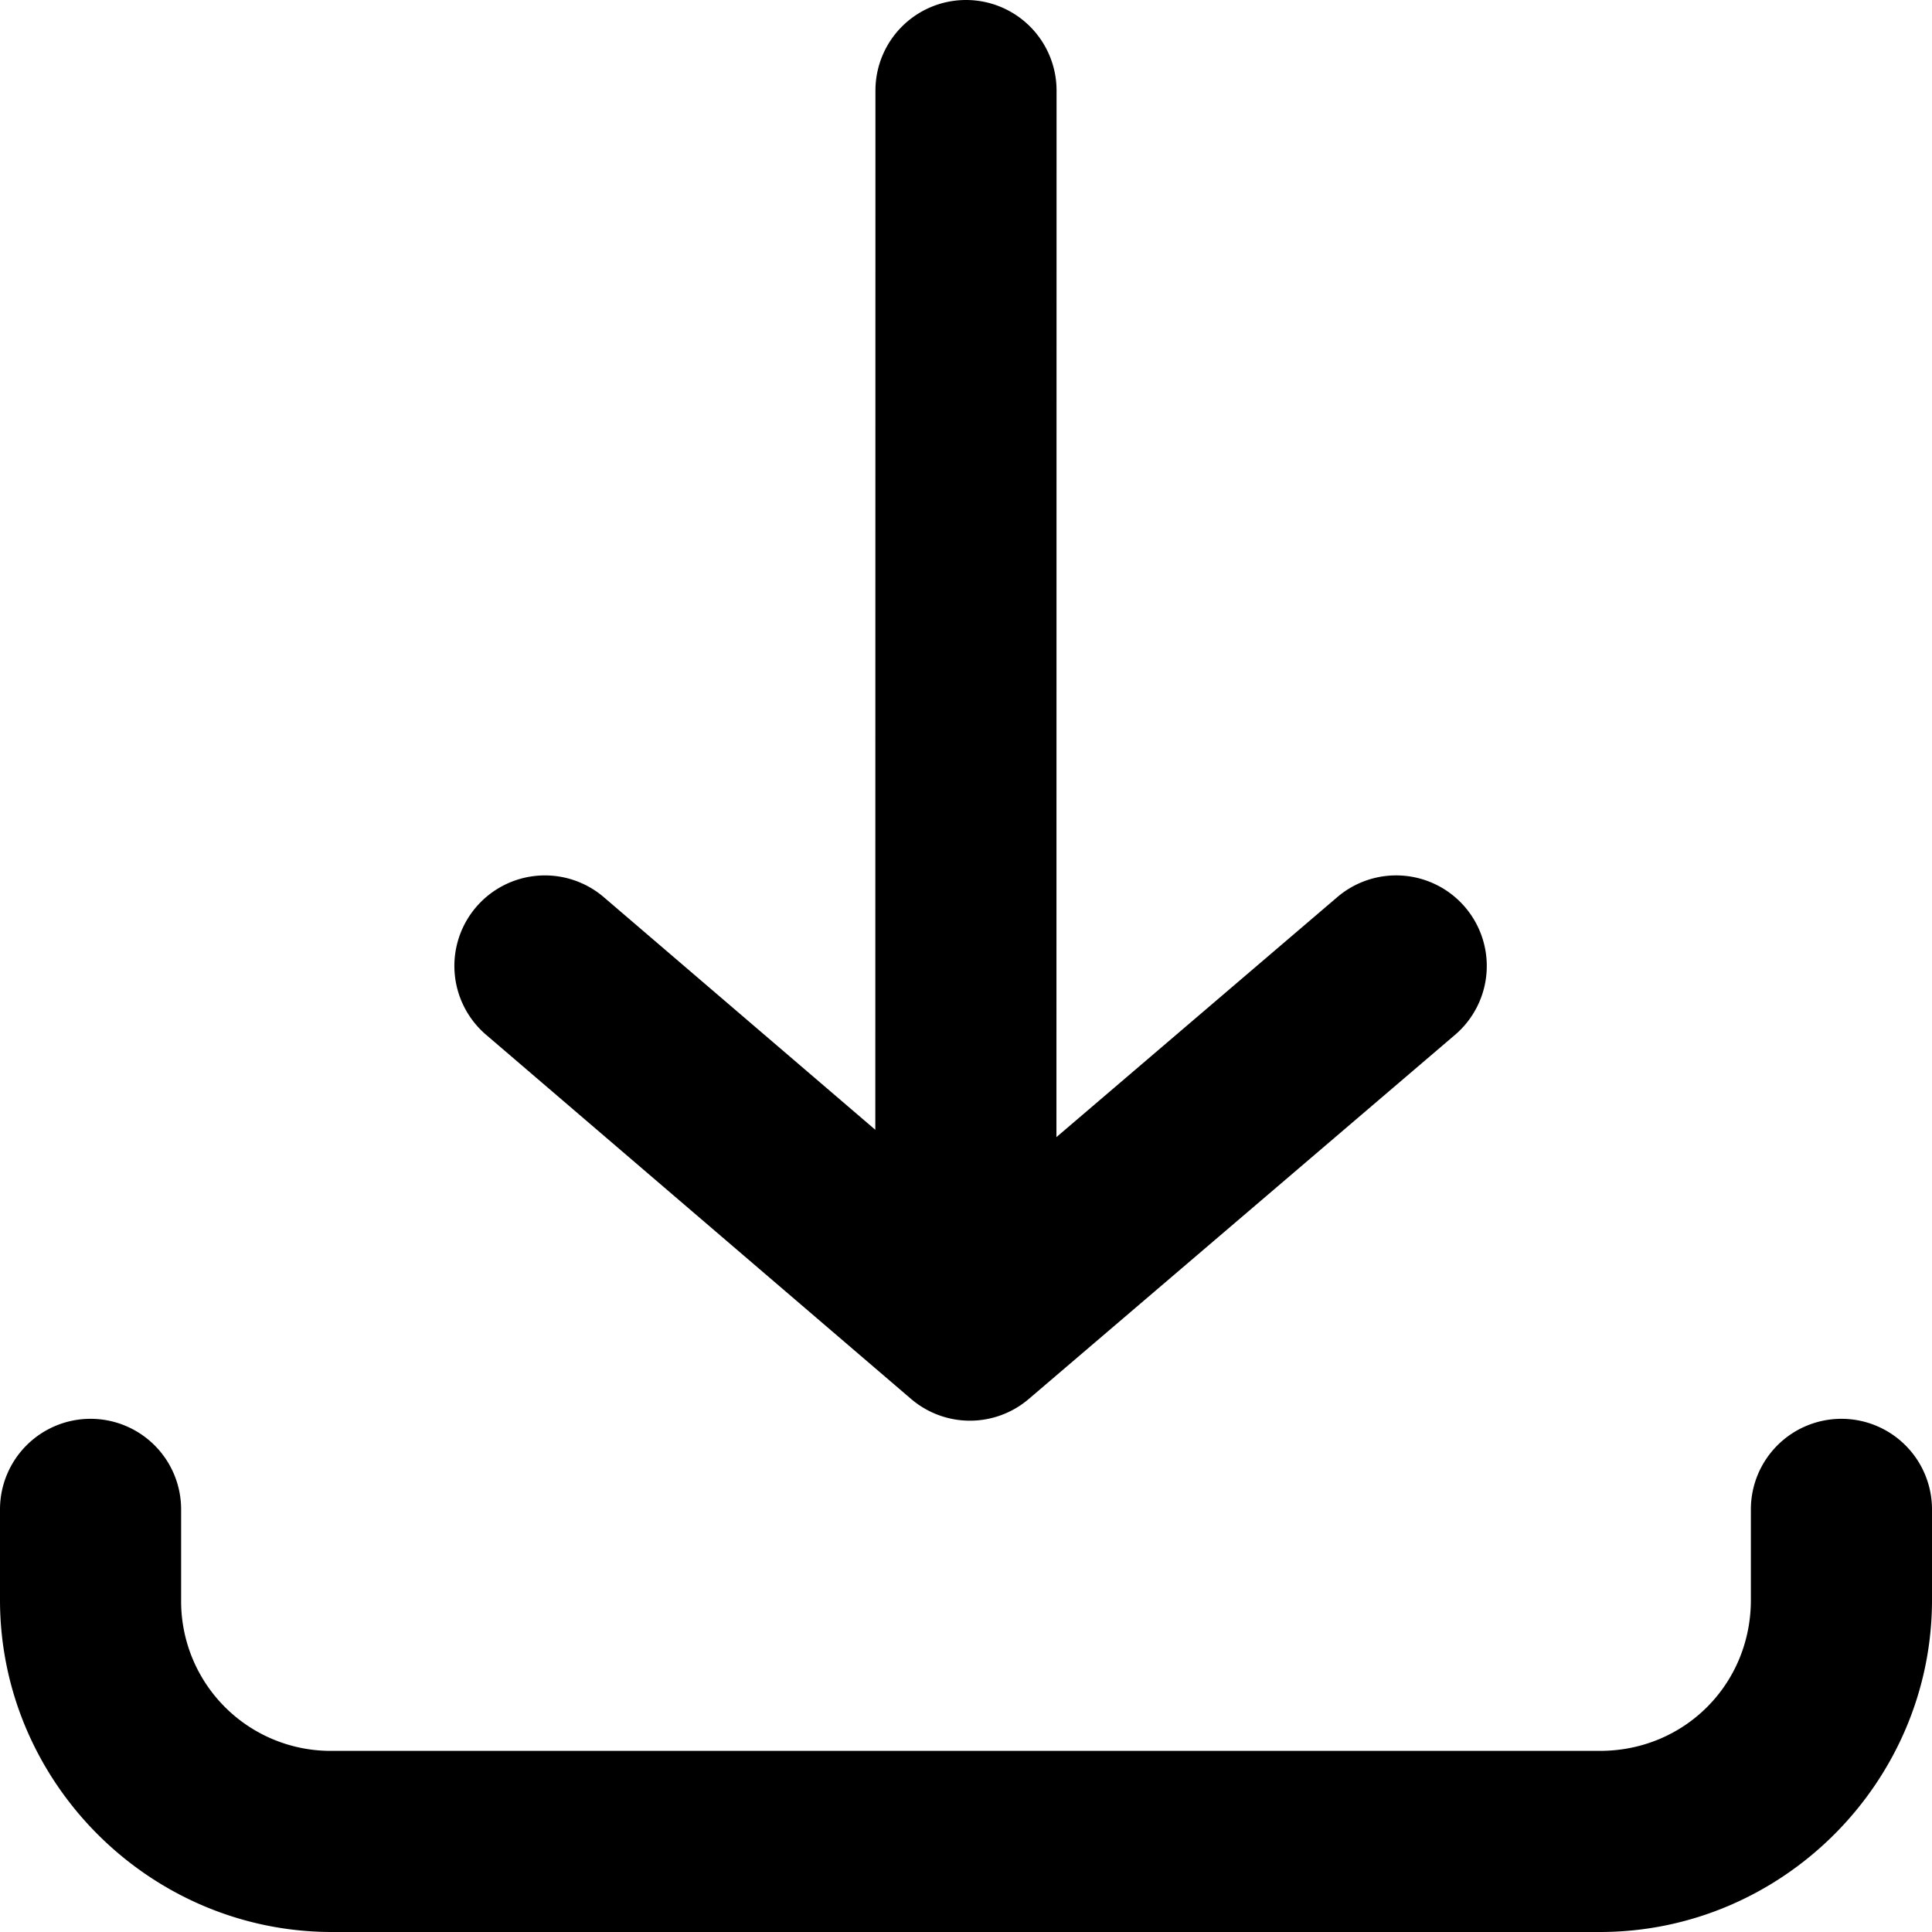 <svg xmlns="http://www.w3.org/2000/svg" viewBox="0 0 32 32"><path d="M16 0a1.5 1.5 0 0 0-1.5 1.5l-.002 17.213-4.496-3.852a1.5 1.5 0 0 0-2.115.162 1.5 1.5 0 0 0 .164 2.116l7.037 6.03a1.5 1.5 0 0 0 1.951.003l7.06-6.031a1.5 1.5 0 0 0 .167-2.116 1.5 1.5 0 0 0-1.024-.521 1.5 1.5 0 0 0-1.092.355l-4.652 3.975L17.5 1.5A1.5 1.5 0 0 0 16 0ZM1.5 23.5A1.5 1.5 0 0 0 0 25v1.5C0 29.52 2.48 32 5.5 32h21c3.02 0 5.5-2.48 5.5-5.5V25a1.5 1.5 0 0 0-1.5-1.5A1.5 1.5 0 0 0 29 25v1.5c0 1.398-1.102 2.5-2.5 2.5h-21A2.478 2.478 0 0 1 3 26.5V25a1.5 1.5 0 0 0-1.5-1.5Z"/></svg>
